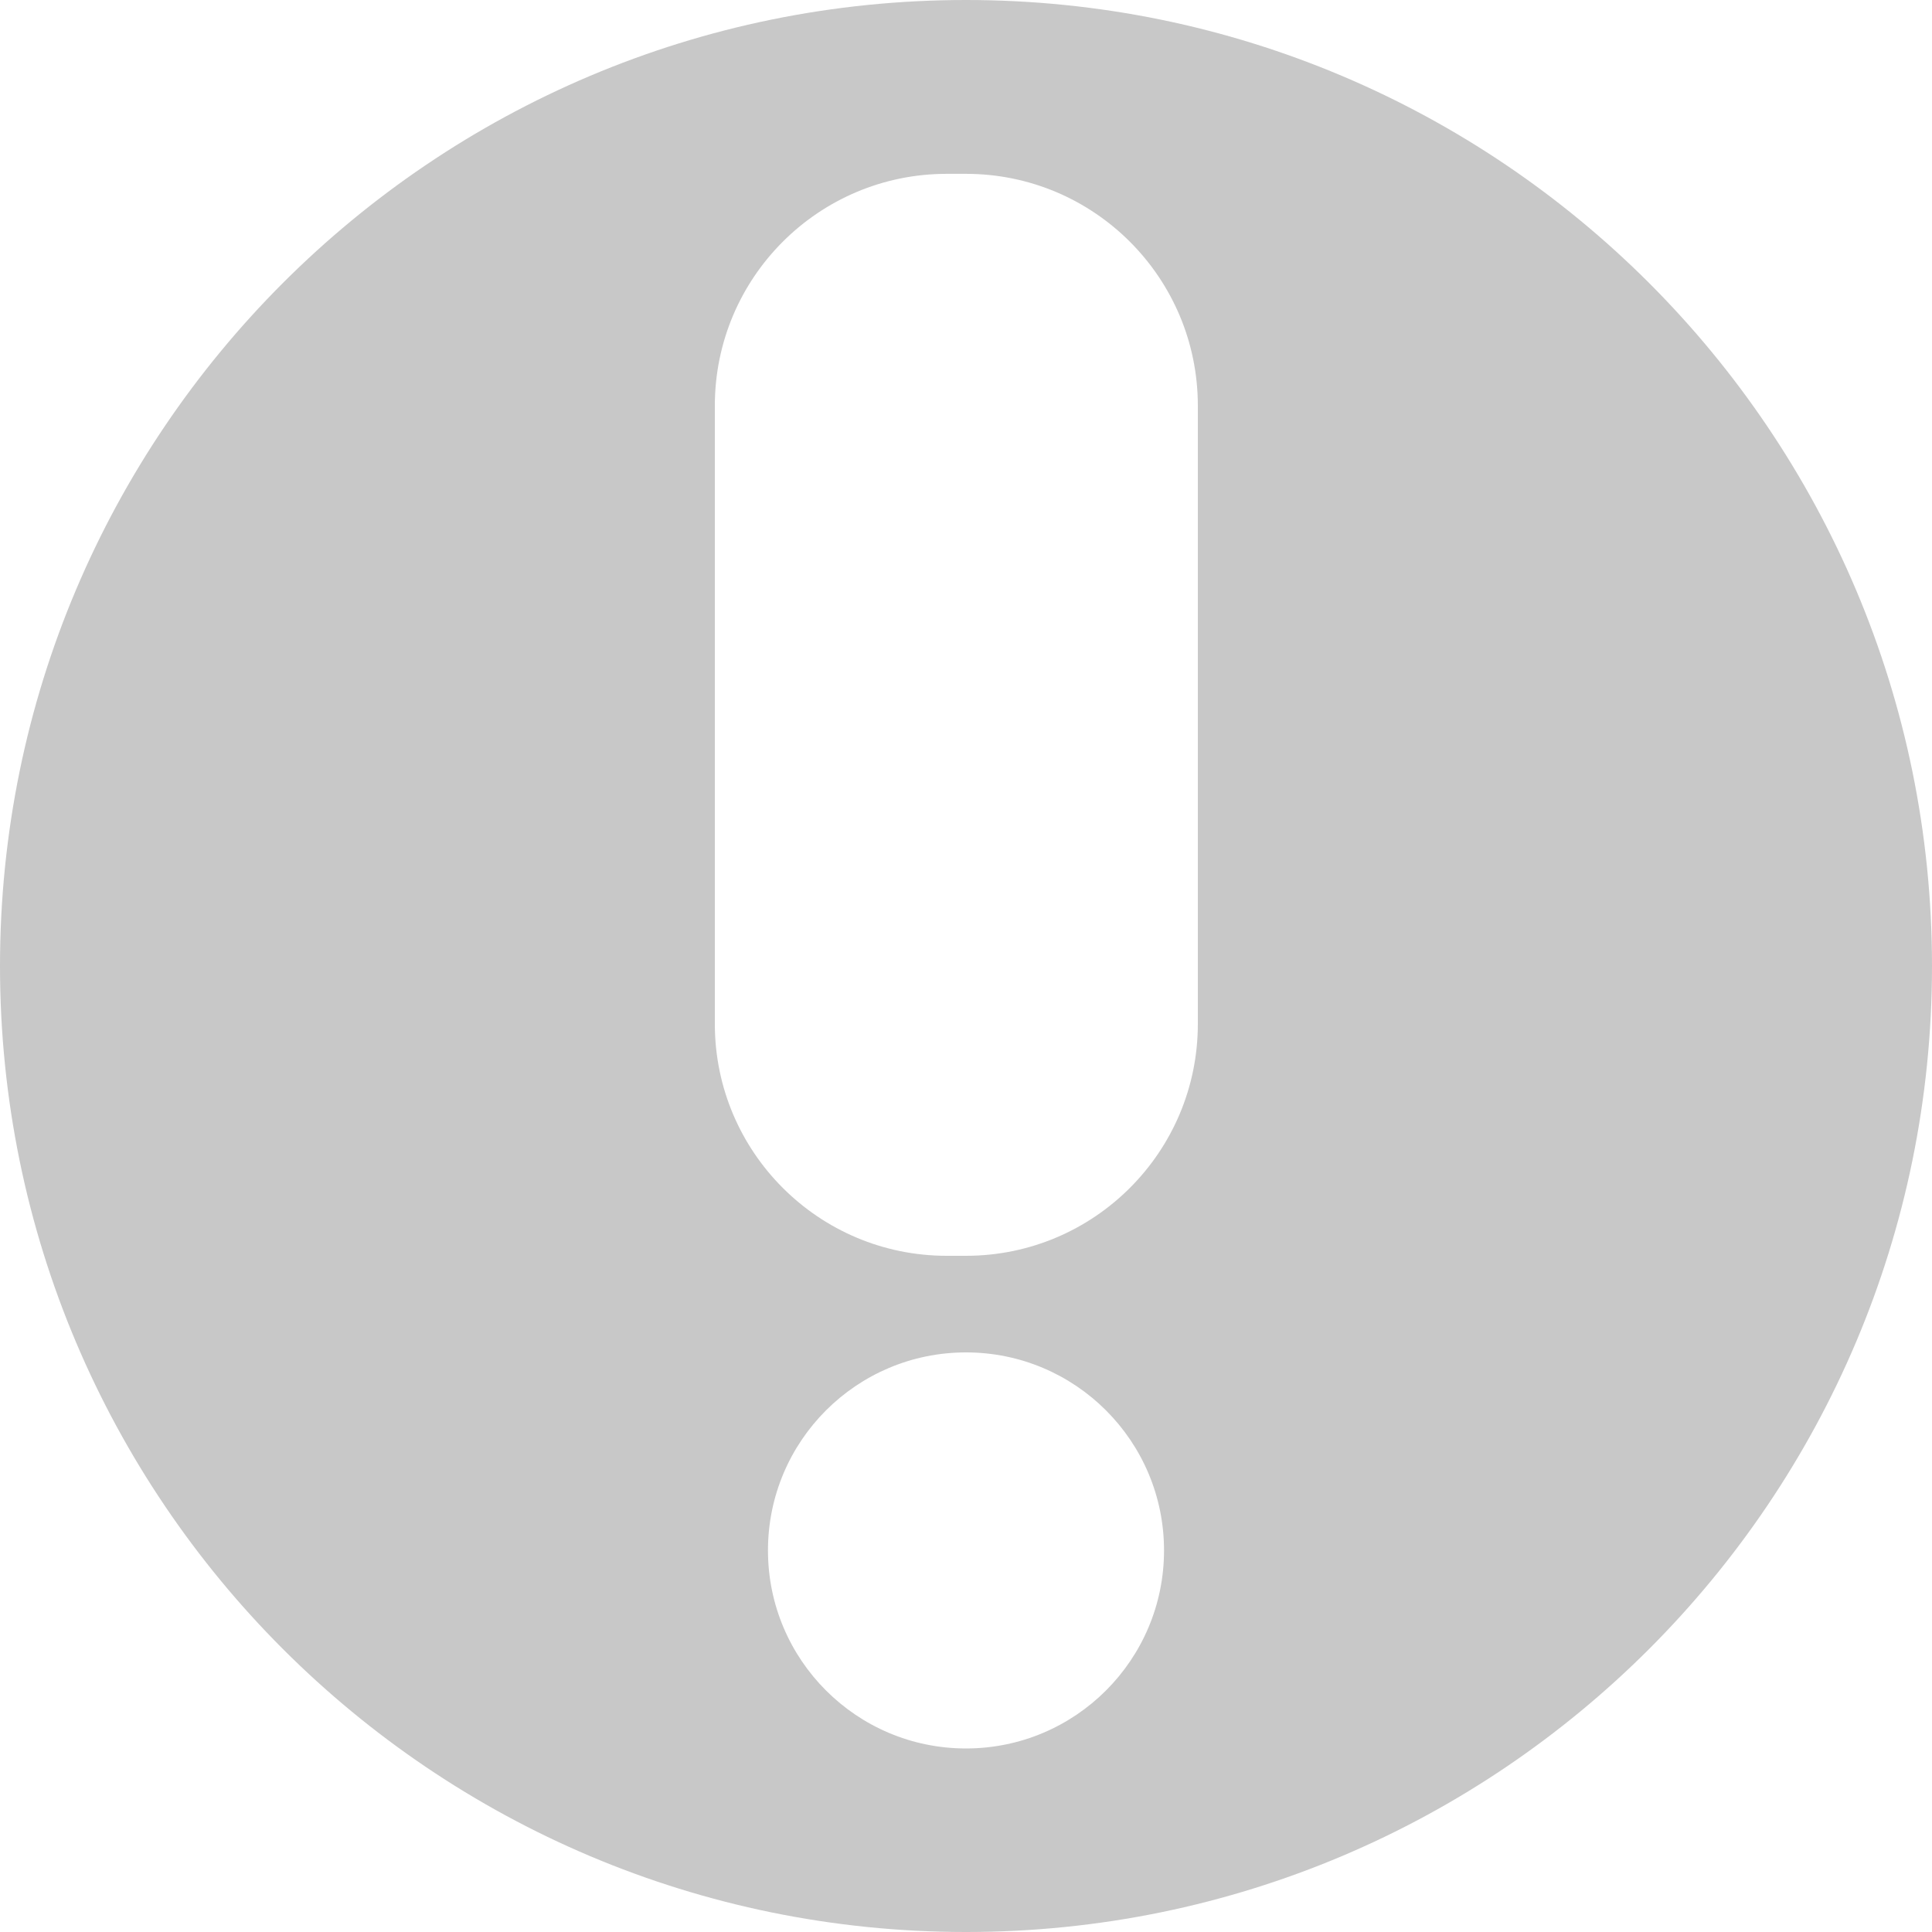 <?xml version="1.0" encoding="utf-8"?>
<!-- Generator: Adobe Illustrator 15.0.0, SVG Export Plug-In . SVG Version: 6.00 Build 0)  -->
<!DOCTYPE svg PUBLIC "-//W3C//DTD SVG 1.1//EN" "http://www.w3.org/Graphics/SVG/1.1/DTD/svg11.dtd">
<svg version="1.1" id="Layer_1" xmlns="http://www.w3.org/2000/svg" xmlns:xlink="http://www.w3.org/1999/xlink" x="0px" y="0px"
	 width="100px" height="100px" viewBox="-25 -25 100 100" enable-background="new -25 -25 100 100" xml:space="preserve">
<path fill="#C8C8C8" d="M25-25C-2.613-25-25-2.613-25,25s22.387,50,50,50s50-22.387,50-50S52.613-25,25-25z M25,65.5
	c-5.662,0-10.25-4.59-10.25-10.25S19.338,45,25,45c5.66,0,10.25,4.59,10.25,10.25S30.66,65.5,25,65.5z M37,28
	c0,6.625-5.375,12-12,12h-1c-6.625,0-12-5.375-12-12V-4c0-6.629,5.375-12.002,12-12.002h1c6.625,0,12,5.373,12,12.002V28z"/>
</svg>
